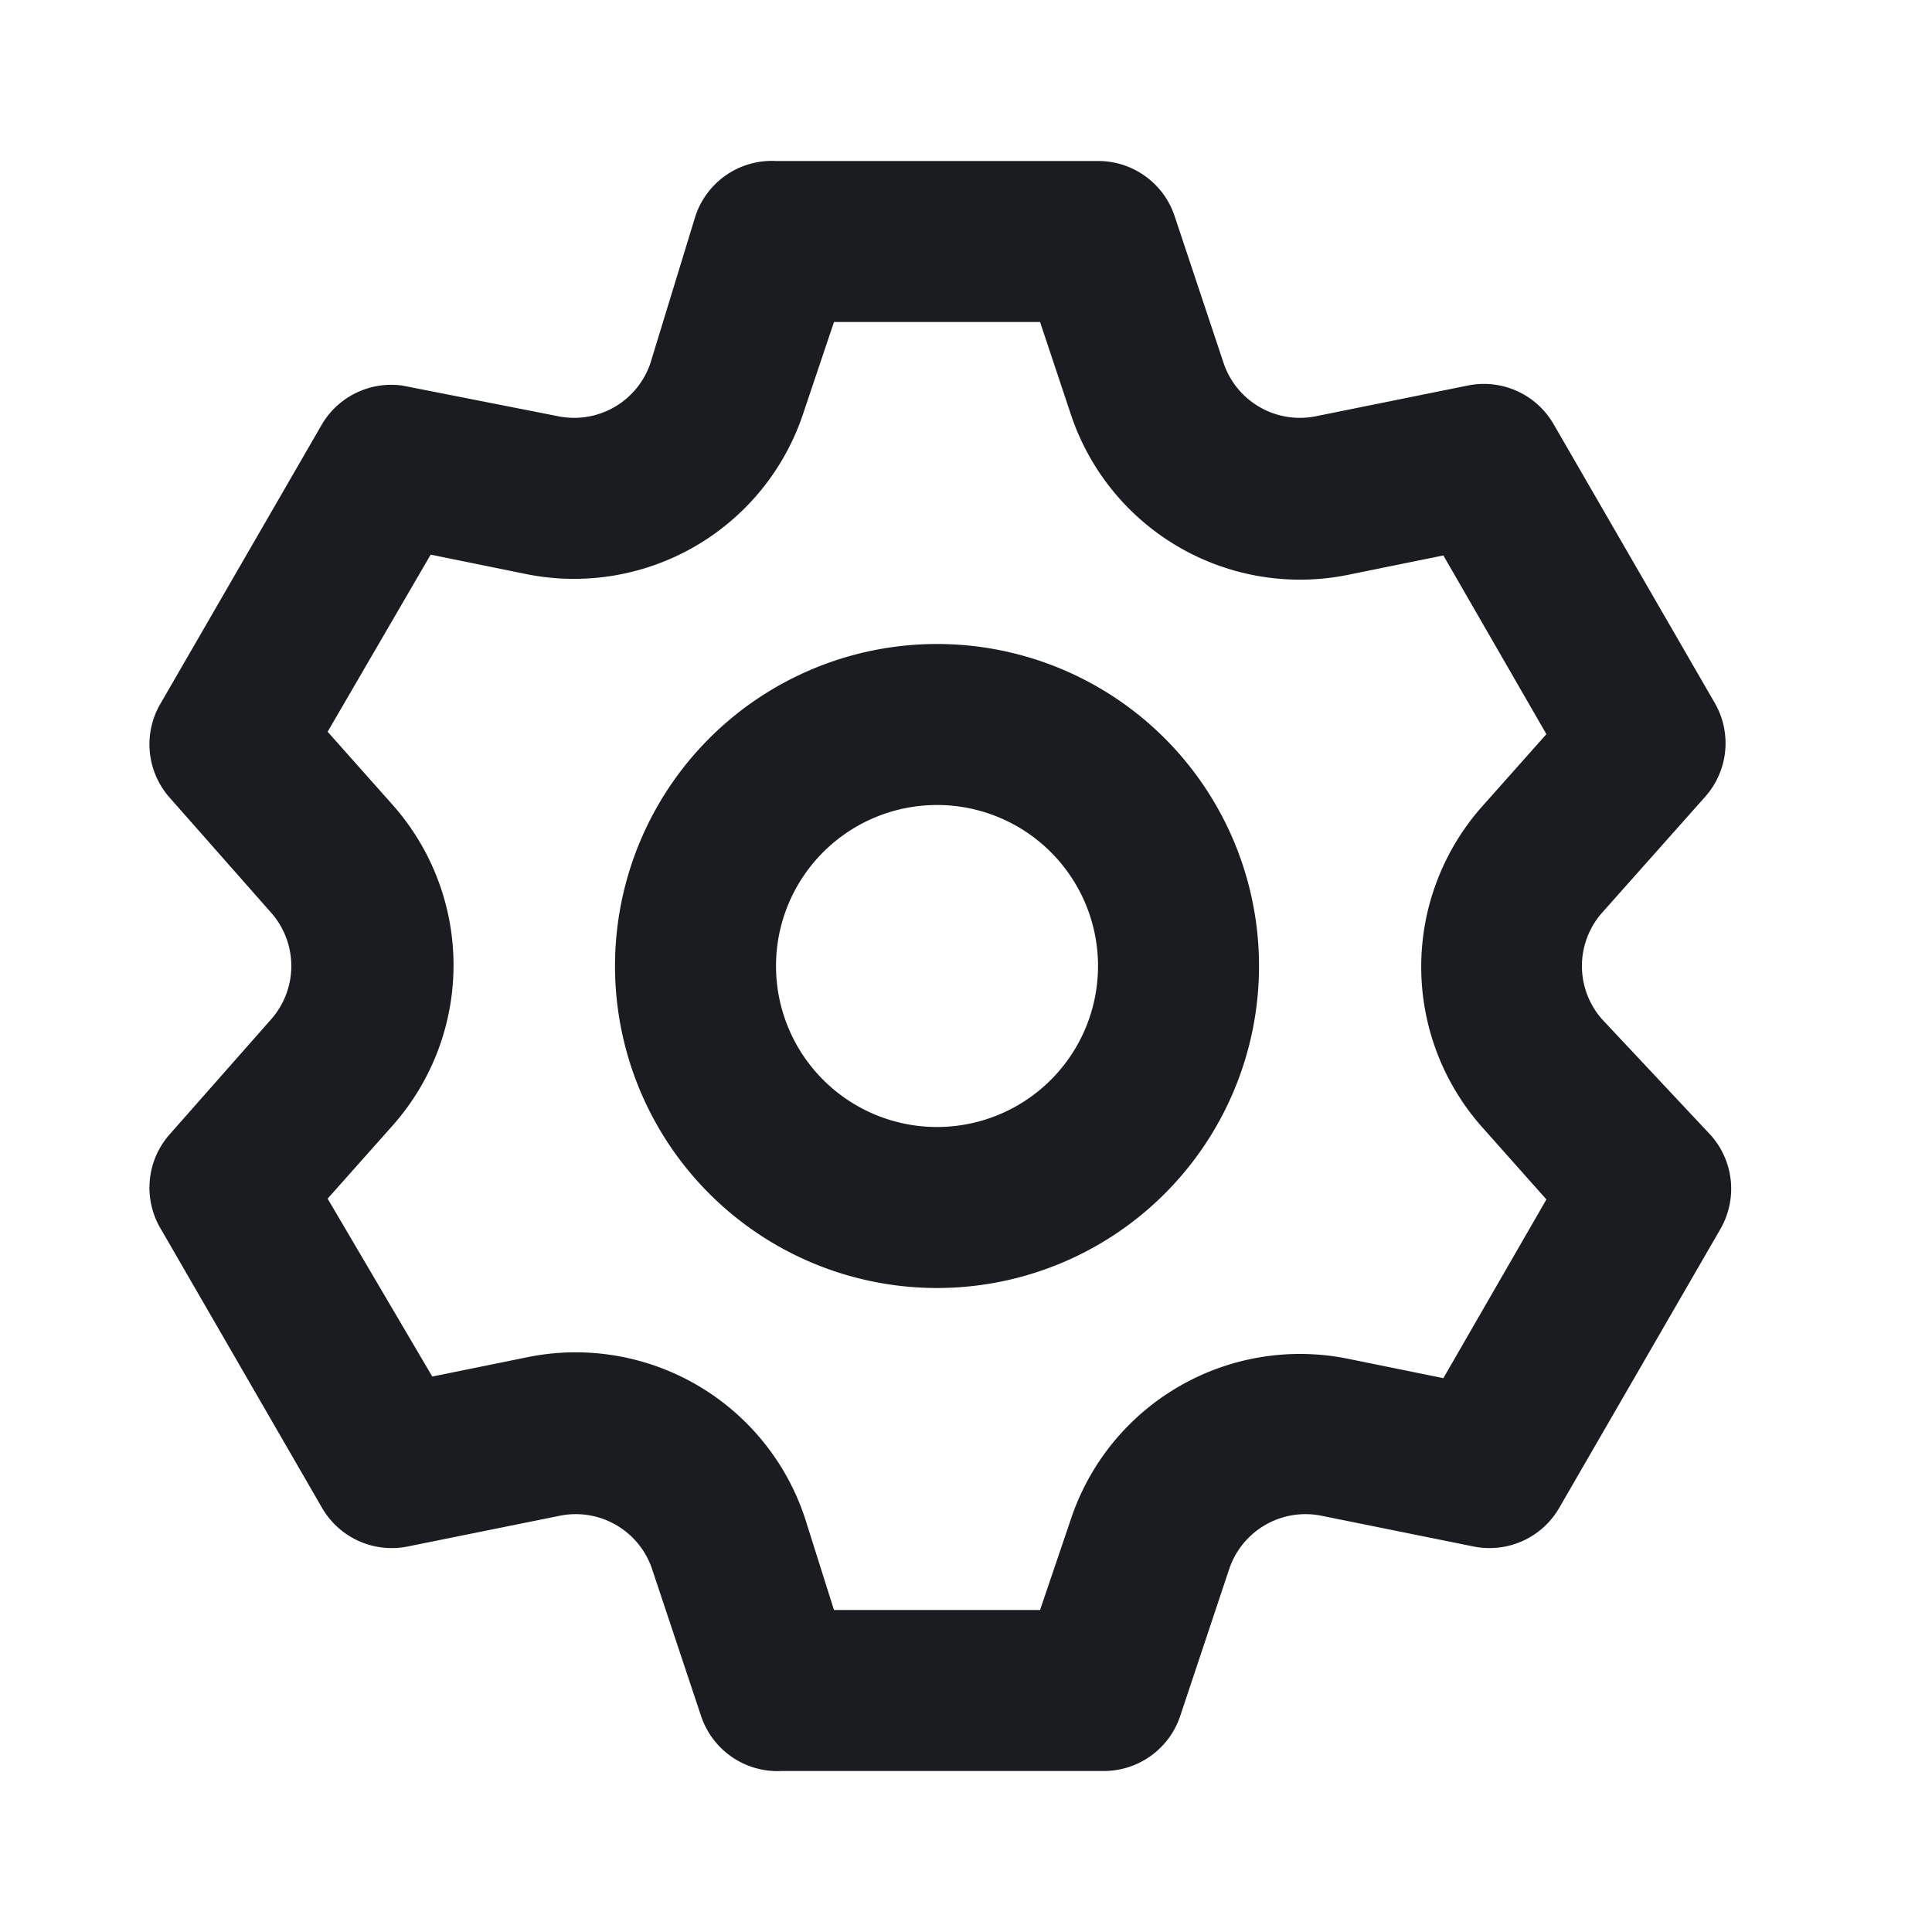 <svg xmlns="http://www.w3.org/2000/svg" data-name="Layer 1" viewBox="0 0 24 24">
<defs>
    <style>
      .setting {
        fill: #1b1c1f;
      }
    </style>
  </defs>
<path class="setting" d="M19.9 12.66a1 1 0 0 1 0-1.32l1.28-1.44a1 1 0 0 0 .12-1.17l-2-3.46a1 1 0 0 0-1.07-.48l-1.88.38a1 1 0 0 1-1.15-.66l-.61-1.83a1 1 0 0 0-.95-.68h-4a1 1 0 0 0-1 .68l-.56 1.83a1 1 0 0 1-1.15.66L5 4.79a1 1 0 0 0-1 .48L2 8.73a1 1 0 0 0 .1 1.17l1.27 1.44a1 1 0 0 1 0 1.32L2.1 14.1a1 1 0 0 0-.1 1.17l2 3.46a1 1 0 0 0 1.07.48l1.88-.38a1 1 0 0 1 1.15.66l.61 1.83a1 1 0 0 0 1 .68h4a1 1 0 0 0 .95-.68l.61-1.83a1 1 0 0 1 1.15-.66l1.88.38a1 1 0 0 0 1.07-.48l2-3.46a1 1 0 0 0-.12-1.17ZM18.41 14l.8.9-1.28 2.22-1.18-.24a3 3 0 0 0-3.45 2L12.92 20h-2.56L10 18.86a3 3 0 0 0-3.45-2l-1.18.24-1.3-2.21.8-.9a3 3 0 0 0 0-4l-.8-.9 1.28-2.2 1.18.24a3 3 0 0 0 3.45-2L10.36 4h2.56l.38 1.14a3 3 0 0 0 3.45 2l1.18-.24 1.28 2.22-.8.9a3 3 0 0 0 0 3.98Zm-6.77-6a4 4 0 1 0 4 4 4 4 0 0 0-4-4Zm0 6a2 2 0 1 1 2-2 2 2 0 0 1-2 2Z"/></svg>